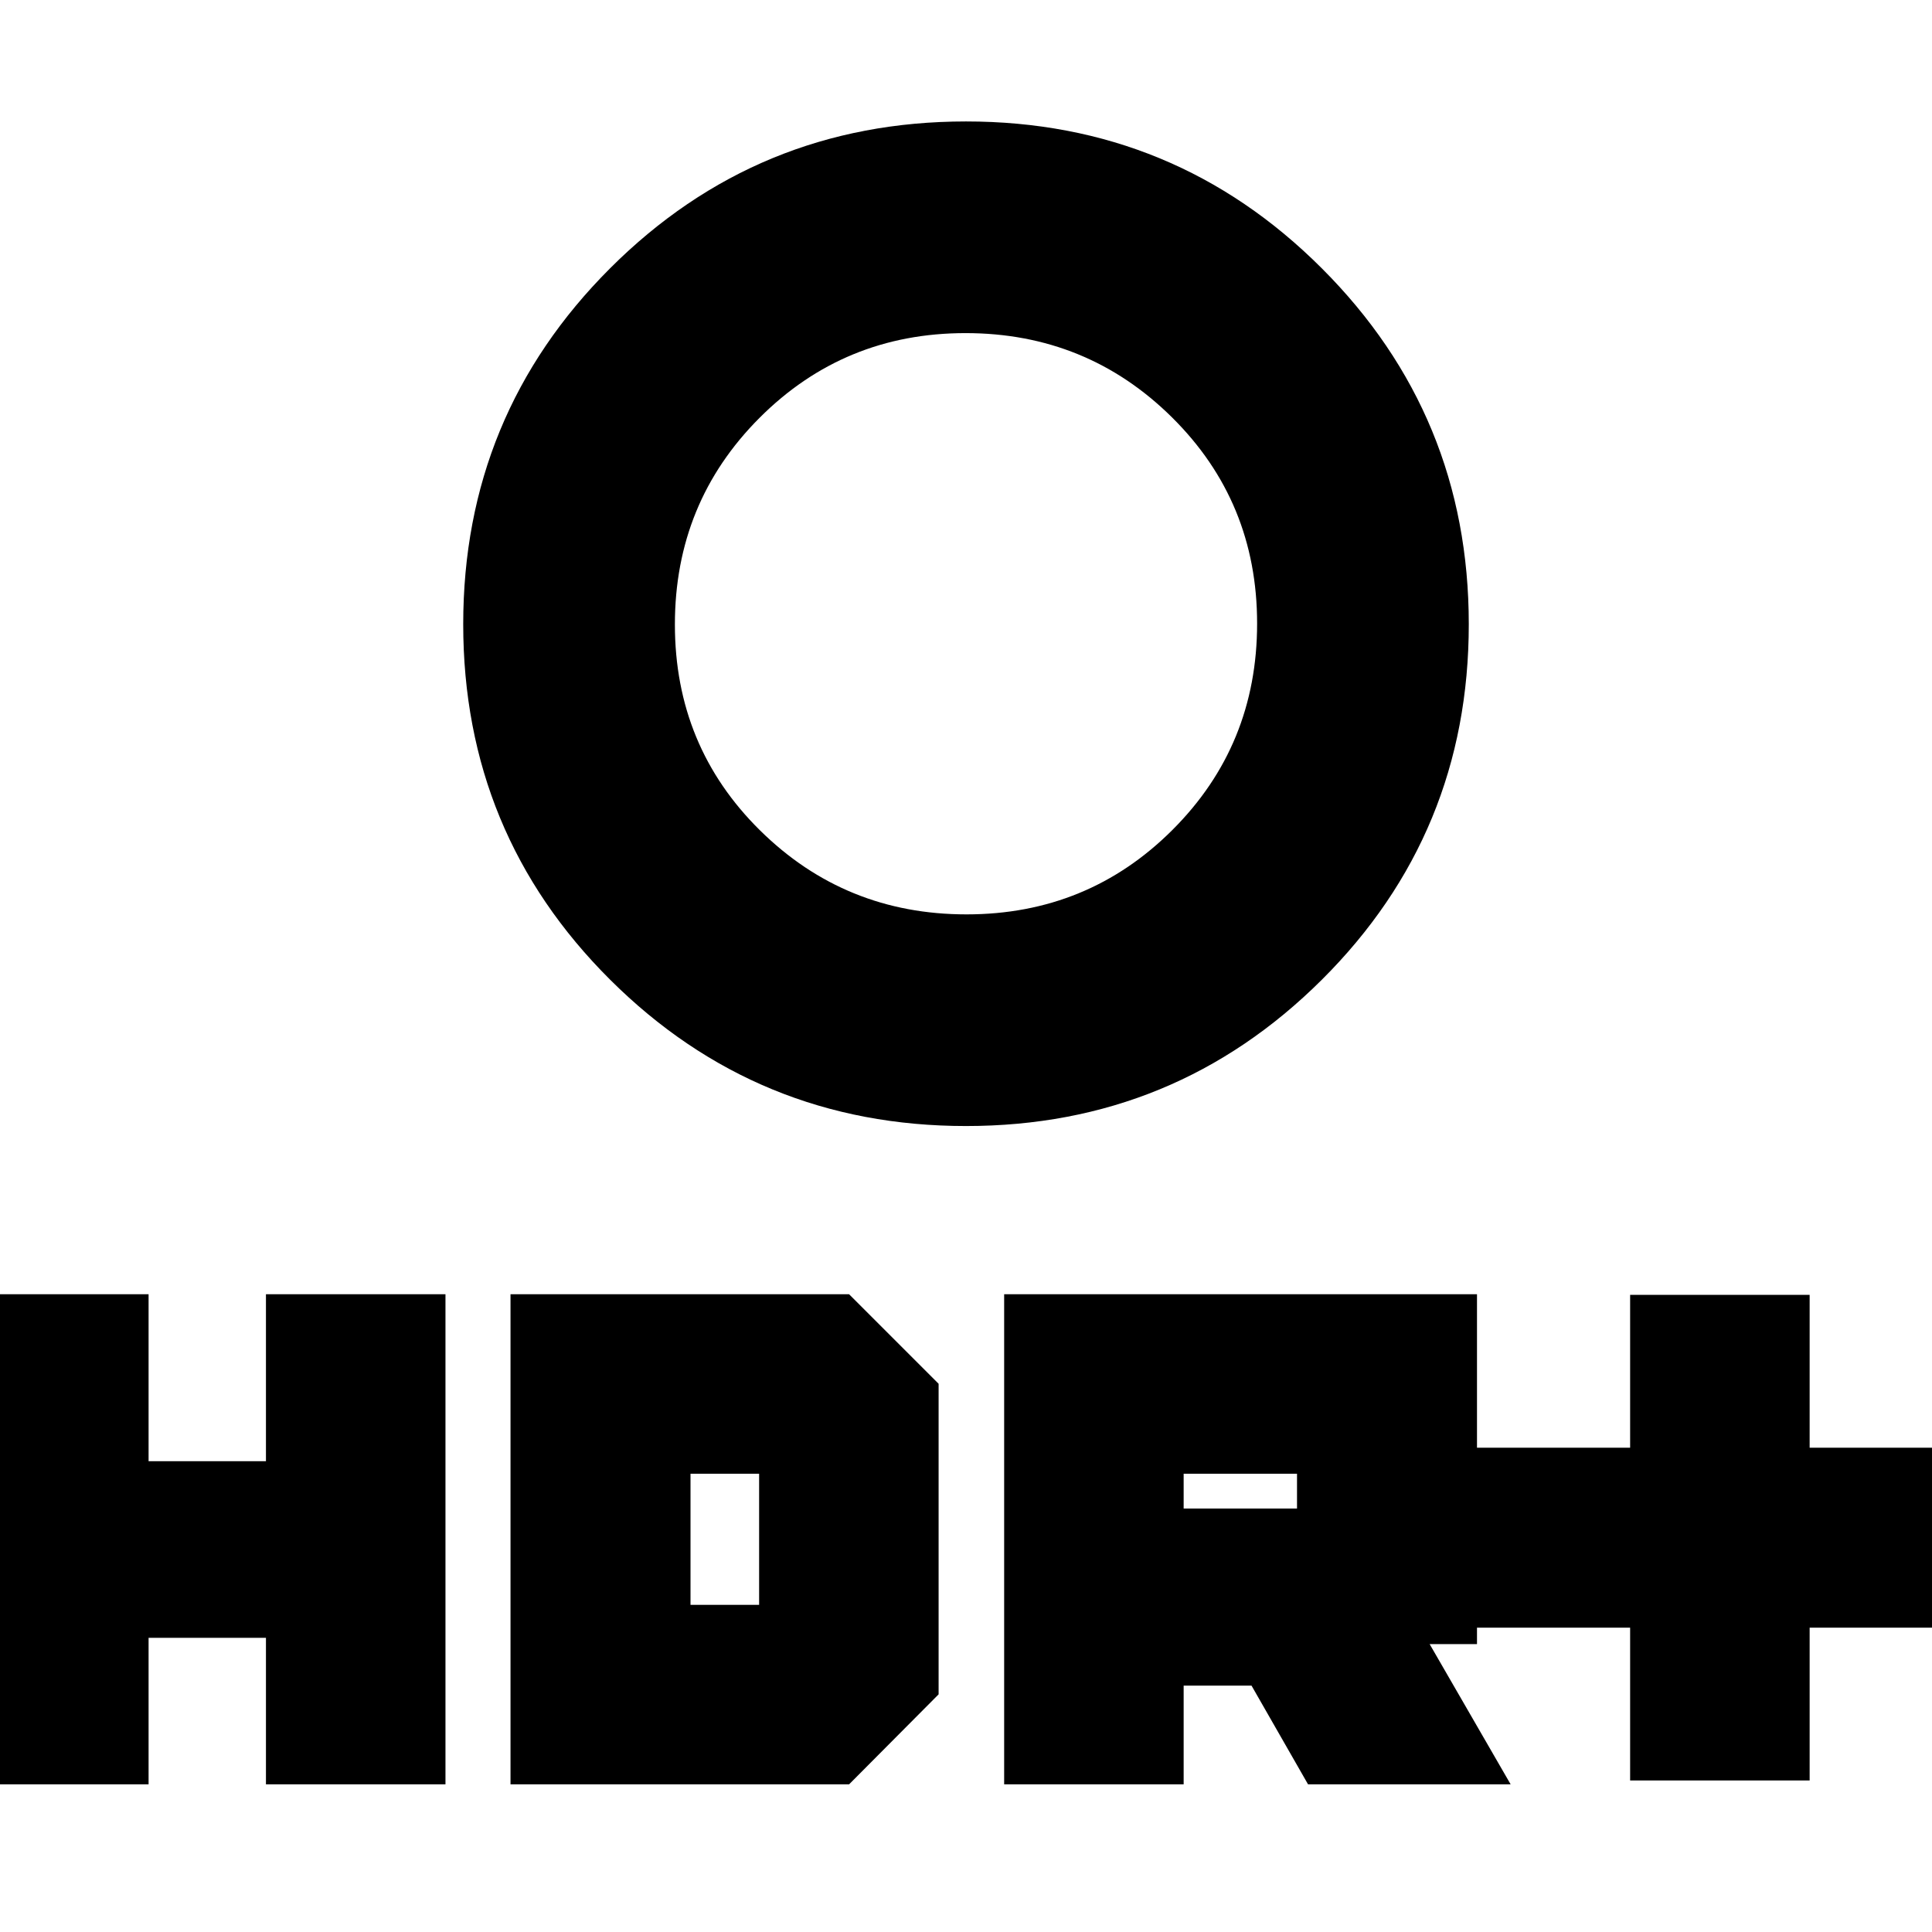 <svg xmlns="http://www.w3.org/2000/svg" height="20" viewBox="0 -960 960 960" width="20"><path d="M480.25-505.65q60.32 0 102.36-42 42.04-41.99 42.04-102.54 0-60.55-42.29-102.42-42.29-41.87-102.61-41.87t-102.36 42.12q-42.04 42.11-42.04 102.66t42.29 102.3q42.29 41.75 102.61 41.75ZM480-400.48q-103.82 0-176.82-72.7-73.01-72.71-73.01-176.65 0-103.93 73.01-176.88 73-72.94 176.82-72.94t176.82 73q73.01 73.01 73.01 176.82 0 103.94-73.01 176.65-73 72.7-176.82 72.7Zm0-249.59ZM810-75.28v-75.94h-76.17v-89.43H810v-75.94h89.2v75.94h76.17v89.43H899.2v75.94H810Zm-311.04 1.91v-243.52h234.95v173.85h-23.52l40.24 69.67H649.96l-28.08-49.04h-33.73v49.04h-89.19Zm89.19-137.04h56.33v-17.29h-56.33v17.29ZM-15.37-73.37v-243.52h89.2v82.96h58.32v-82.96h89.2v243.52h-89.2v-72.8H73.83v72.8h-89.2Zm269.04 0v-243.52h168.24l44.48 44.48v154.32l-44.48 44.72H253.67Zm89.44-89.2h34.09v-65.13h-34.09v65.13Z"/></svg>